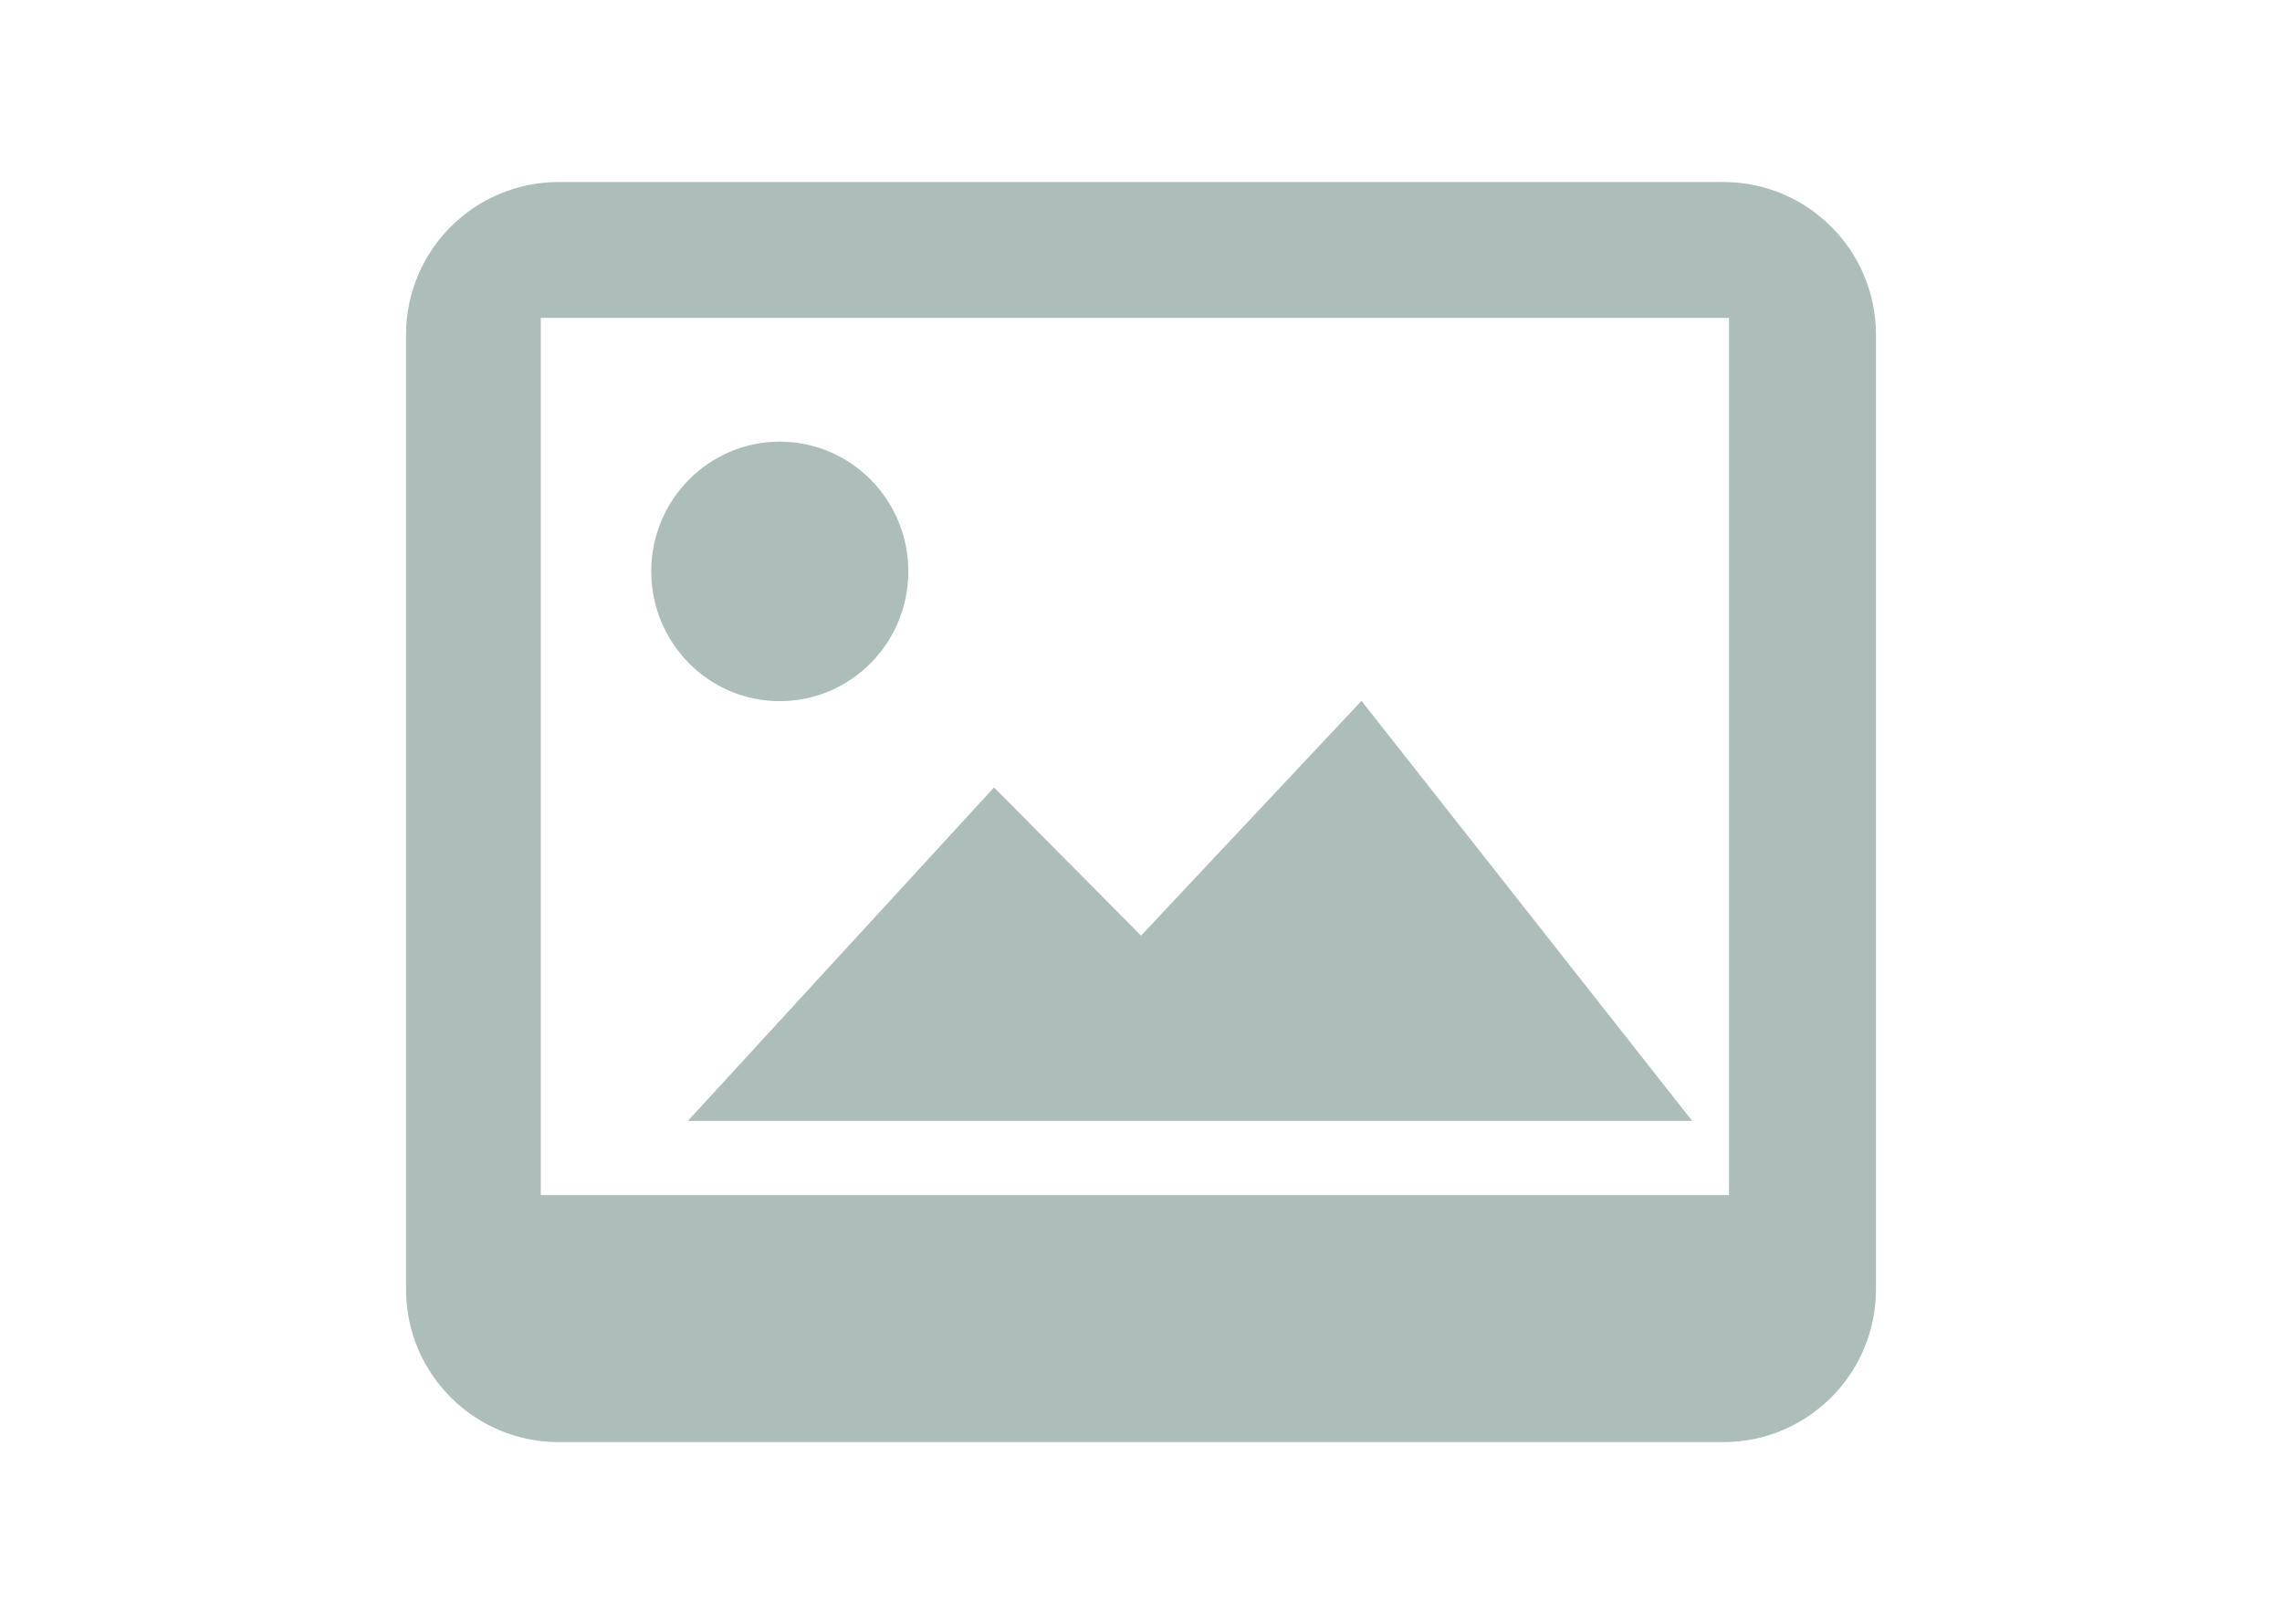 <?xml version="1.0" encoding="utf-8"?>
<!-- Generator: Adobe Illustrator 16.0.4, SVG Export Plug-In . SVG Version: 6.00 Build 0)  -->
<!DOCTYPE svg PUBLIC "-//W3C//DTD SVG 1.1//EN" "http://www.w3.org/Graphics/SVG/1.1/DTD/svg11.dtd">
<svg version="1.1" id="Layer_1" xmlns="http://www.w3.org/2000/svg" xmlns:xlink="http://www.w3.org/1999/xlink" x="0px" y="0px"
	 width="163px" height="116px" viewBox="-73.5 -50 163 116" enable-background="new -73.5 -50 163 116" xml:space="preserve">
<path fill="#ADBEBA" d="M49.598-37h-83.189c-6.025,0-10.906,4.881-10.906,10.906v68.188c0,6.024,4.881,10.906,10.906,10.906h83.182
	c6.024,0,10.906-4.882,10.906-10.906v-68.181C60.504-32.112,55.622-37,49.598-37z M50.001,35.355h-84.874v-62.646h84.874V35.355z
	 M-17.804-18.456c5.073,0,9.185,4.149,9.185,9.266c0,5.117-4.112,9.269-9.185,9.269s-9.178-4.152-9.178-9.269
	C-26.982-14.307-22.87-18.456-17.804-18.456z M-24.373,30.064L-2.497,6.241l10.5,10.583L23.75,0.059l23.621,29.999h-71.744V30.064z"
	/>
</svg>
